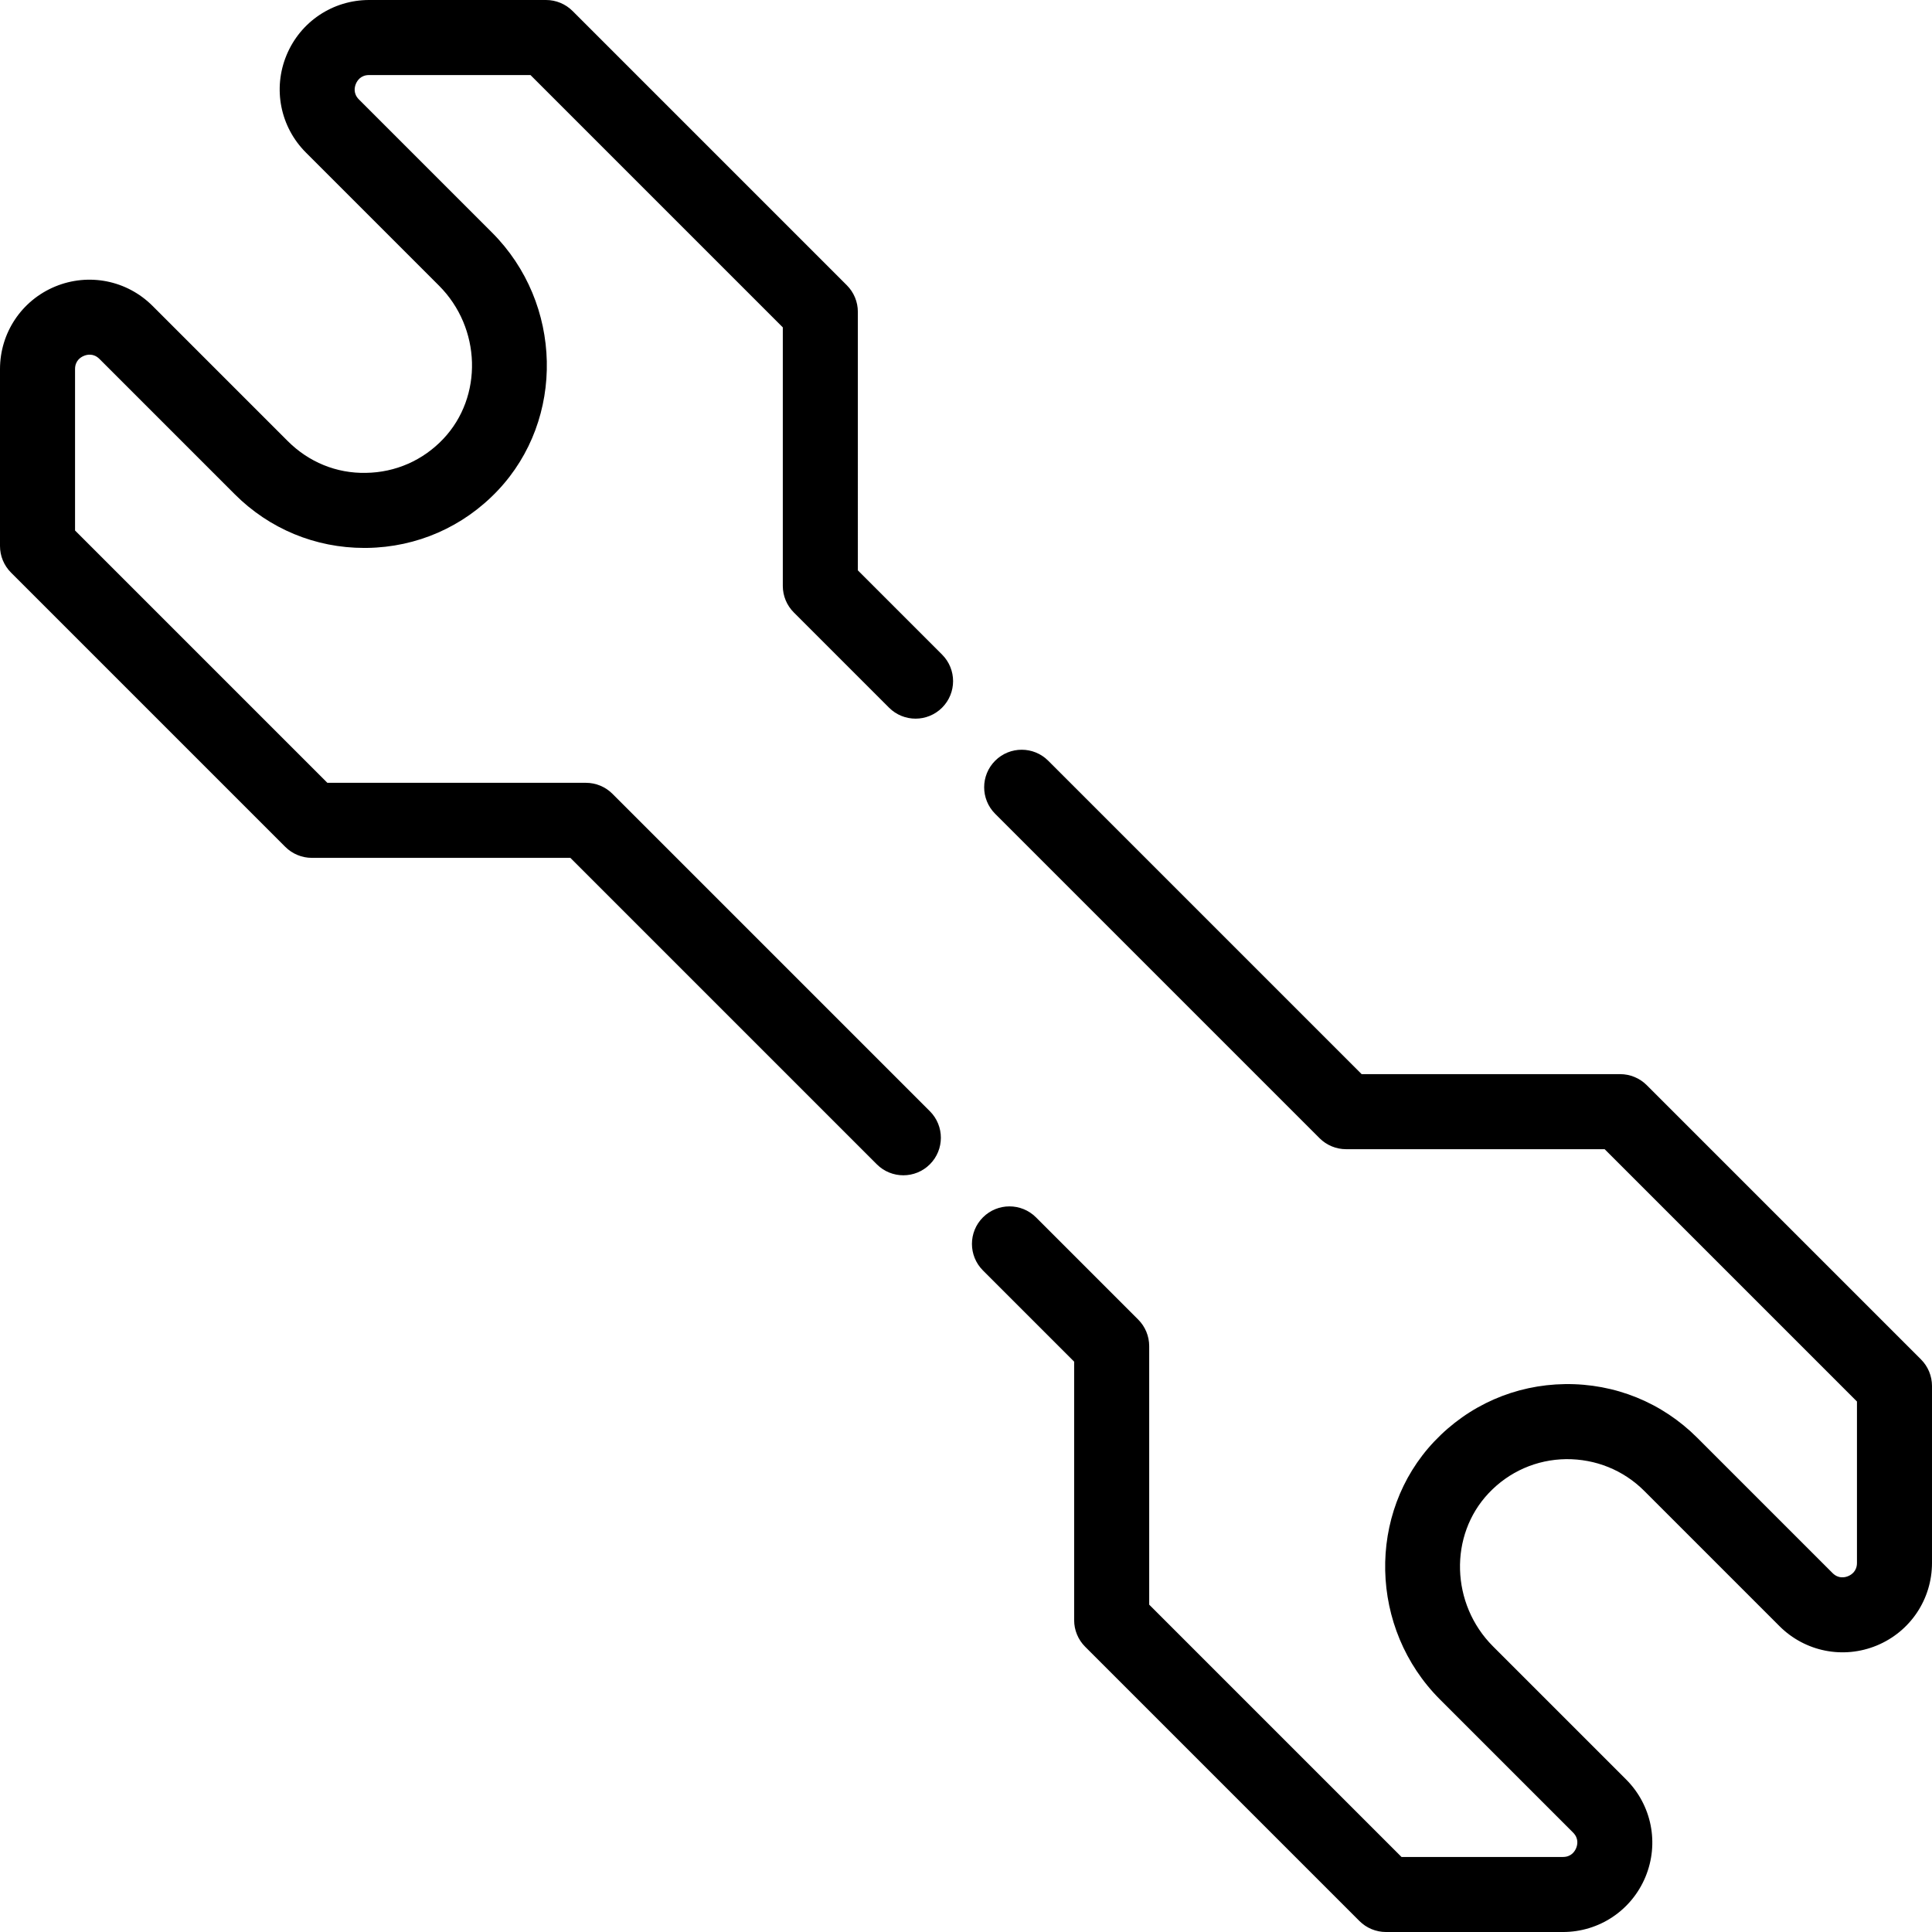 <?xml version="1.0" encoding="iso-8859-1"?>
<!-- Generator: Adobe Illustrator 19.0.0, SVG Export Plug-In . SVG Version: 6.00 Build 0)  -->
<svg version="1.1" id="Layer_1" xmlns="http://www.w3.org/2000/svg" xmlns:xlink="http://www.w3.org/1999/xlink" x="0px" y="0px"
	 viewBox="0 0 512.001 512.001" style="enable-background:new 0 0 512.001 512.001;" xml:space="preserve">
<g>
	<g>
		<path d="M509.09,360.265l-72.693-72.693c-1.867-1.864-4.395-2.912-7.032-2.912h-68.515L277.79,201.6
			c-3.883-3.882-10.179-3.882-14.064,0c-3.883,3.883-3.883,10.179,0,14.064l85.973,85.973c1.867,1.864,4.395,2.912,7.032,2.912
			h68.515l66.868,66.868v42.773c0,2.206-1.468,3.142-2.341,3.504c-0.875,0.365-2.576,0.737-4.134-0.821l-35.835-35.836
			c-9.363-9.362-21.802-14.406-35.054-14.236c-13.238,0.182-25.547,5.583-34.663,15.212c-17.921,18.936-17.239,49.604,1.519,68.361
			l35.266,35.266c1.561,1.559,1.184,3.259,0.823,4.133c-0.363,0.876-1.301,2.343-3.506,2.343h-42.773l-66.868-66.868v-68.515
			c0-2.638-1.047-5.167-2.912-7.032l-27.085-27.085c-3.884-3.882-10.179-3.882-14.064,0c-3.883,3.883-3.883,10.179,0,14.064
			l24.172,24.171v68.515c0,2.638,1.047,5.167,2.912,7.032l72.693,72.693c1.867,1.864,4.395,2.912,7.032,2.912h46.891
			c9.613,0,18.199-5.738,21.88-14.619c3.679-8.879,1.664-19.01-5.133-25.808l-35.267-35.266
			c-11.214-11.214-11.723-29.439-1.138-40.625c5.391-5.695,12.669-8.89,20.491-8.997c7.792-0.066,15.183,2.882,20.717,8.414
			l35.835,35.836c6.798,6.795,16.926,8.81,25.808,5.133c8.881-3.678,14.618-12.267,14.618-21.878v-46.891
			C512.001,364.659,510.954,362.131,509.09,360.265z"/>
	</g>
</g>
<g>
	<g>
		<path d="M210.365,162.303l25.235,25.236c3.884,3.882,10.179,3.882,14.064,0c3.883-3.883,3.883-10.179,0-14.064l-22.324-22.323
			V82.638c0-2.639-1.047-5.167-2.912-7.033L151.737,2.912c-1.867-1.864-4.395-2.912-7.033-2.912H97.812
			c-9.613,0-18.2,5.737-21.878,14.618c-3.678,8.879-1.664,19.01,5.134,25.81l35.265,35.266
			c11.216,11.214,11.725,29.439,1.136,40.624c-5.391,5.696-12.667,8.89-20.489,8.997c-7.841,0.172-15.185-2.881-20.718-8.413
			L40.426,81.066c-6.798-6.795-16.926-8.808-25.808-5.133C5.737,79.612,0,88.201,0,97.812v46.891c0,2.637,1.047,5.166,2.912,7.031
			l72.693,72.694c1.867,1.864,4.395,2.912,7.033,2.912h68.515l81.21,81.212c1.942,1.941,4.488,2.912,7.032,2.912
			s5.09-0.971,7.032-2.912c3.884-3.883,3.884-10.179,0-14.064l-84.123-84.123c-1.867-1.864-4.395-2.912-7.032-2.912H86.756
			l-66.868-66.868V97.812c0-2.206,1.468-3.141,2.341-3.504s2.576-0.737,4.134,0.821l35.835,35.839
			c9.2,9.199,21.379,14.241,34.364,14.241c0.228,0,0.46-0.003,0.689-0.005c13.239-0.183,25.547-5.585,34.66-15.212
			c17.925-18.935,17.243-49.601-1.517-68.361L95.129,26.366c-1.561-1.561-1.184-3.26-0.822-4.135
			c0.363-0.875,1.299-2.341,3.504-2.341h42.773l66.868,66.868v68.514C207.453,157.909,208.5,160.438,210.365,162.303z"/>
	</g>
</g>
<g>
</g>
<g>
</g>
<g>
</g>
<g>
</g>
<g>
</g>
<g>
</g>
<g>
</g>
<g>
</g>
<g>
</g>
<g>
</g>
<g>
</g>
<g>
</g>
<g>
</g>
<g>
</g>
<g>
</g>
</svg>
